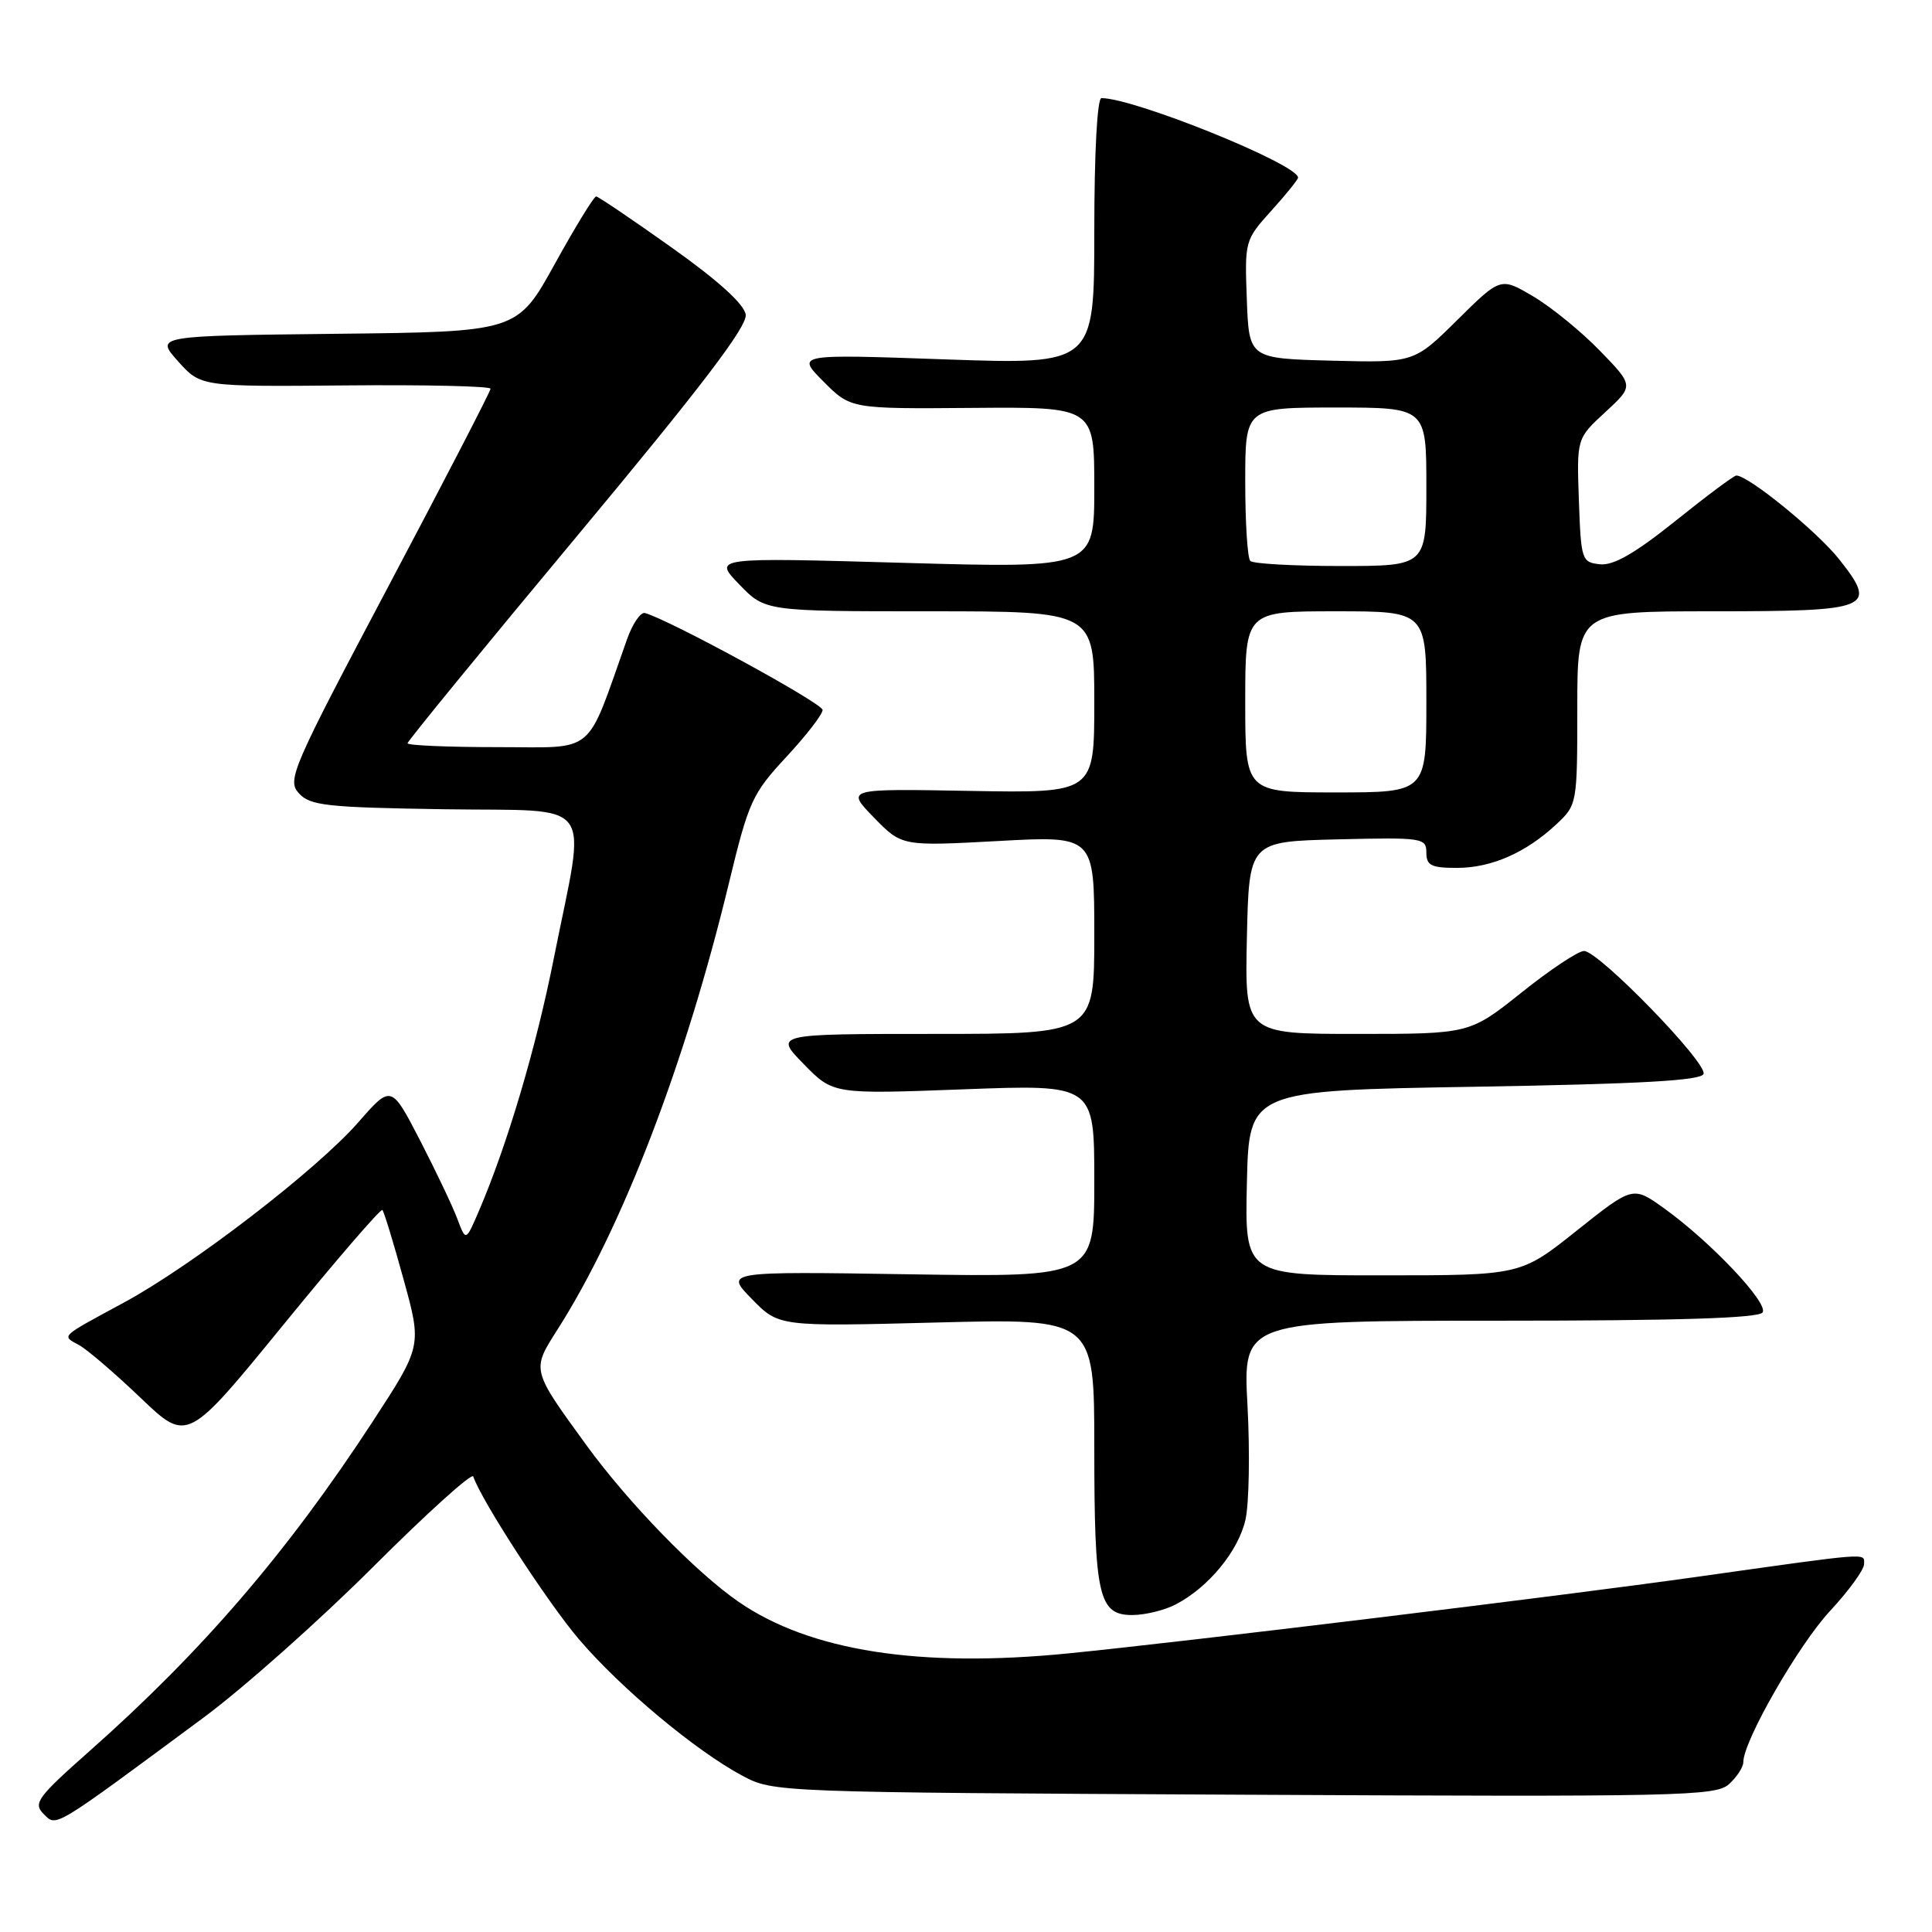 <?xml version="1.0" encoding="UTF-8" standalone="no"?>
<!DOCTYPE svg PUBLIC "-//W3C//DTD SVG 1.1//EN" "http://www.w3.org/Graphics/SVG/1.1/DTD/svg11.dtd" >
<svg xmlns="http://www.w3.org/2000/svg" xmlns:xlink="http://www.w3.org/1999/xlink" version="1.1" viewBox="0 0 256 256">
 <g >
 <path fill="currentColor"
d=" M 27.00 227.57 C 32.23 223.70 42.33 214.72 49.45 207.61 C 56.57 200.50 62.54 195.11 62.71 195.64 C 63.76 198.79 72.58 212.37 76.72 217.22 C 82.23 223.68 92.17 231.98 98.36 235.29 C 102.49 237.49 102.70 237.50 164.85 237.81 C 222.64 238.10 227.34 238.00 229.10 236.41 C 230.15 235.46 231.00 234.15 231.00 233.48 C 231.00 230.69 238.33 217.92 242.50 213.45 C 244.97 210.79 247.00 208.00 247.00 207.25 C 247.00 205.74 248.20 205.65 224.50 208.99 C 206.59 211.51 157.07 217.54 141.59 219.08 C 121.88 221.04 107.34 218.77 97.90 212.27 C 92.24 208.38 83.26 199.14 77.70 191.49 C 70.40 181.46 70.43 181.57 73.86 176.19 C 82.45 162.72 90.80 140.97 96.59 117.00 C 99.20 106.21 99.66 105.18 104.18 100.31 C 106.83 97.46 109.00 94.65 109.00 94.07 C 109.00 93.19 88.76 82.15 85.46 81.23 C 84.89 81.07 83.82 82.64 83.08 84.72 C 77.53 100.35 79.14 99.00 65.93 99.00 C 59.37 99.00 54.00 98.77 54.00 98.49 C 54.00 98.21 64.15 85.80 76.56 70.91 C 92.97 51.21 99.03 43.25 98.81 41.69 C 98.61 40.30 95.18 37.19 89.00 32.80 C 83.78 29.09 79.27 26.04 78.99 26.03 C 78.71 26.01 76.24 30.04 73.51 34.98 C 68.54 43.97 68.54 43.97 44.56 44.23 C 20.58 44.50 20.58 44.50 23.59 47.87 C 26.61 51.24 26.61 51.24 45.80 51.07 C 56.36 50.97 65.00 51.17 65.00 51.51 C 65.00 51.85 58.91 63.63 51.46 77.70 C 38.65 101.90 38.02 103.36 39.60 105.11 C 41.08 106.75 43.24 106.99 58.88 107.23 C 79.28 107.54 77.69 105.37 73.38 127.00 C 71.02 138.89 67.20 151.75 63.44 160.50 C 61.72 164.50 61.72 164.50 60.60 161.50 C 59.98 159.85 57.76 155.18 55.66 151.11 C 51.84 143.72 51.84 143.72 47.47 148.72 C 41.94 155.03 25.49 167.69 16.43 172.59 C 7.79 177.27 8.14 176.94 10.51 178.25 C 11.60 178.86 15.27 182.01 18.66 185.25 C 24.82 191.14 24.82 191.14 37.55 175.54 C 44.55 166.96 50.45 160.12 50.67 160.33 C 50.88 160.55 52.15 164.69 53.48 169.54 C 55.91 178.36 55.91 178.36 49.34 188.43 C 38.09 205.66 26.77 218.83 11.86 232.03 C 4.94 238.16 4.37 238.94 5.78 240.36 C 7.52 242.09 6.81 242.51 27.00 227.57 Z  M 155.80 212.59 C 160.15 210.32 164.09 205.52 165.03 201.37 C 165.51 199.24 165.63 192.44 165.30 186.25 C 164.69 175.00 164.69 175.00 198.79 175.00 C 222.42 175.00 233.09 174.66 233.56 173.90 C 234.34 172.65 226.67 164.54 220.53 160.13 C 216.37 157.14 216.37 157.14 208.93 163.06 C 201.50 168.99 201.50 168.99 183.22 168.99 C 164.94 169.00 164.94 169.00 165.22 156.75 C 165.50 144.50 165.50 144.50 195.42 144.00 C 217.44 143.63 225.44 143.18 225.73 142.30 C 226.23 140.82 211.82 126.00 209.89 126.01 C 209.13 126.01 205.40 128.48 201.62 131.51 C 194.73 137.00 194.73 137.00 179.84 137.00 C 164.94 137.00 164.94 137.00 165.22 124.25 C 165.50 111.50 165.50 111.50 177.25 111.22 C 188.49 110.95 189.00 111.03 189.00 112.97 C 189.00 114.68 189.65 115.00 193.05 115.00 C 197.62 115.00 202.20 112.99 206.25 109.20 C 208.97 106.65 209.00 106.50 209.00 93.81 C 209.00 81.00 209.00 81.00 226.88 81.00 C 247.98 81.00 248.86 80.64 243.70 74.11 C 240.79 70.43 231.65 62.99 230.07 63.01 C 229.76 63.01 226.12 65.72 222.00 69.03 C 216.62 73.34 213.79 74.96 212.00 74.77 C 209.59 74.51 209.49 74.22 209.21 66.30 C 208.92 58.10 208.92 58.10 212.71 54.61 C 216.50 51.12 216.50 51.12 212.00 46.48 C 209.53 43.93 205.55 40.69 203.17 39.28 C 198.84 36.72 198.84 36.72 193.11 42.39 C 187.37 48.07 187.37 48.07 176.43 47.79 C 165.50 47.50 165.50 47.50 165.21 39.67 C 164.92 31.94 164.96 31.79 168.46 27.92 C 170.41 25.76 172.00 23.79 172.00 23.54 C 172.00 21.77 150.31 13.00 145.95 13.00 C 145.39 13.00 145.00 20.19 145.00 30.65 C 145.00 48.31 145.00 48.31 125.25 47.62 C 105.50 46.92 105.50 46.92 109.11 50.55 C 112.72 54.18 112.72 54.18 128.86 54.05 C 145.00 53.92 145.00 53.92 145.00 64.61 C 145.00 75.30 145.00 75.30 119.75 74.58 C 94.50 73.86 94.50 73.86 97.95 77.43 C 101.39 81.00 101.39 81.00 123.20 81.00 C 145.00 81.00 145.00 81.00 145.00 93.05 C 145.00 105.09 145.00 105.09 128.54 104.80 C 112.08 104.50 112.08 104.50 115.79 108.32 C 119.50 112.13 119.50 112.13 132.25 111.44 C 145.00 110.74 145.00 110.74 145.00 123.87 C 145.00 137.00 145.00 137.00 123.80 137.00 C 102.59 137.00 102.59 137.00 106.50 141.00 C 110.40 144.99 110.40 144.99 127.70 144.34 C 145.00 143.69 145.00 143.69 145.00 156.46 C 145.00 169.23 145.00 169.23 120.53 168.85 C 96.05 168.47 96.05 168.47 99.62 172.12 C 103.19 175.78 103.19 175.78 124.09 175.24 C 145.00 174.70 145.00 174.70 145.00 191.79 C 145.00 211.49 145.57 214.00 150.02 214.00 C 151.72 214.00 154.31 213.37 155.80 212.59 Z  M 165.00 93.00 C 165.00 81.00 165.00 81.00 177.00 81.00 C 189.00 81.00 189.00 81.00 189.00 93.00 C 189.00 105.00 189.00 105.00 177.00 105.00 C 165.00 105.00 165.00 105.00 165.00 93.00 Z  M 165.67 74.33 C 165.30 73.97 165.00 69.24 165.00 63.83 C 165.00 54.00 165.00 54.00 177.00 54.00 C 189.00 54.00 189.00 54.00 189.00 64.50 C 189.00 75.00 189.00 75.00 177.67 75.00 C 171.43 75.00 166.03 74.70 165.67 74.33 Z "/>
</g>
</svg>